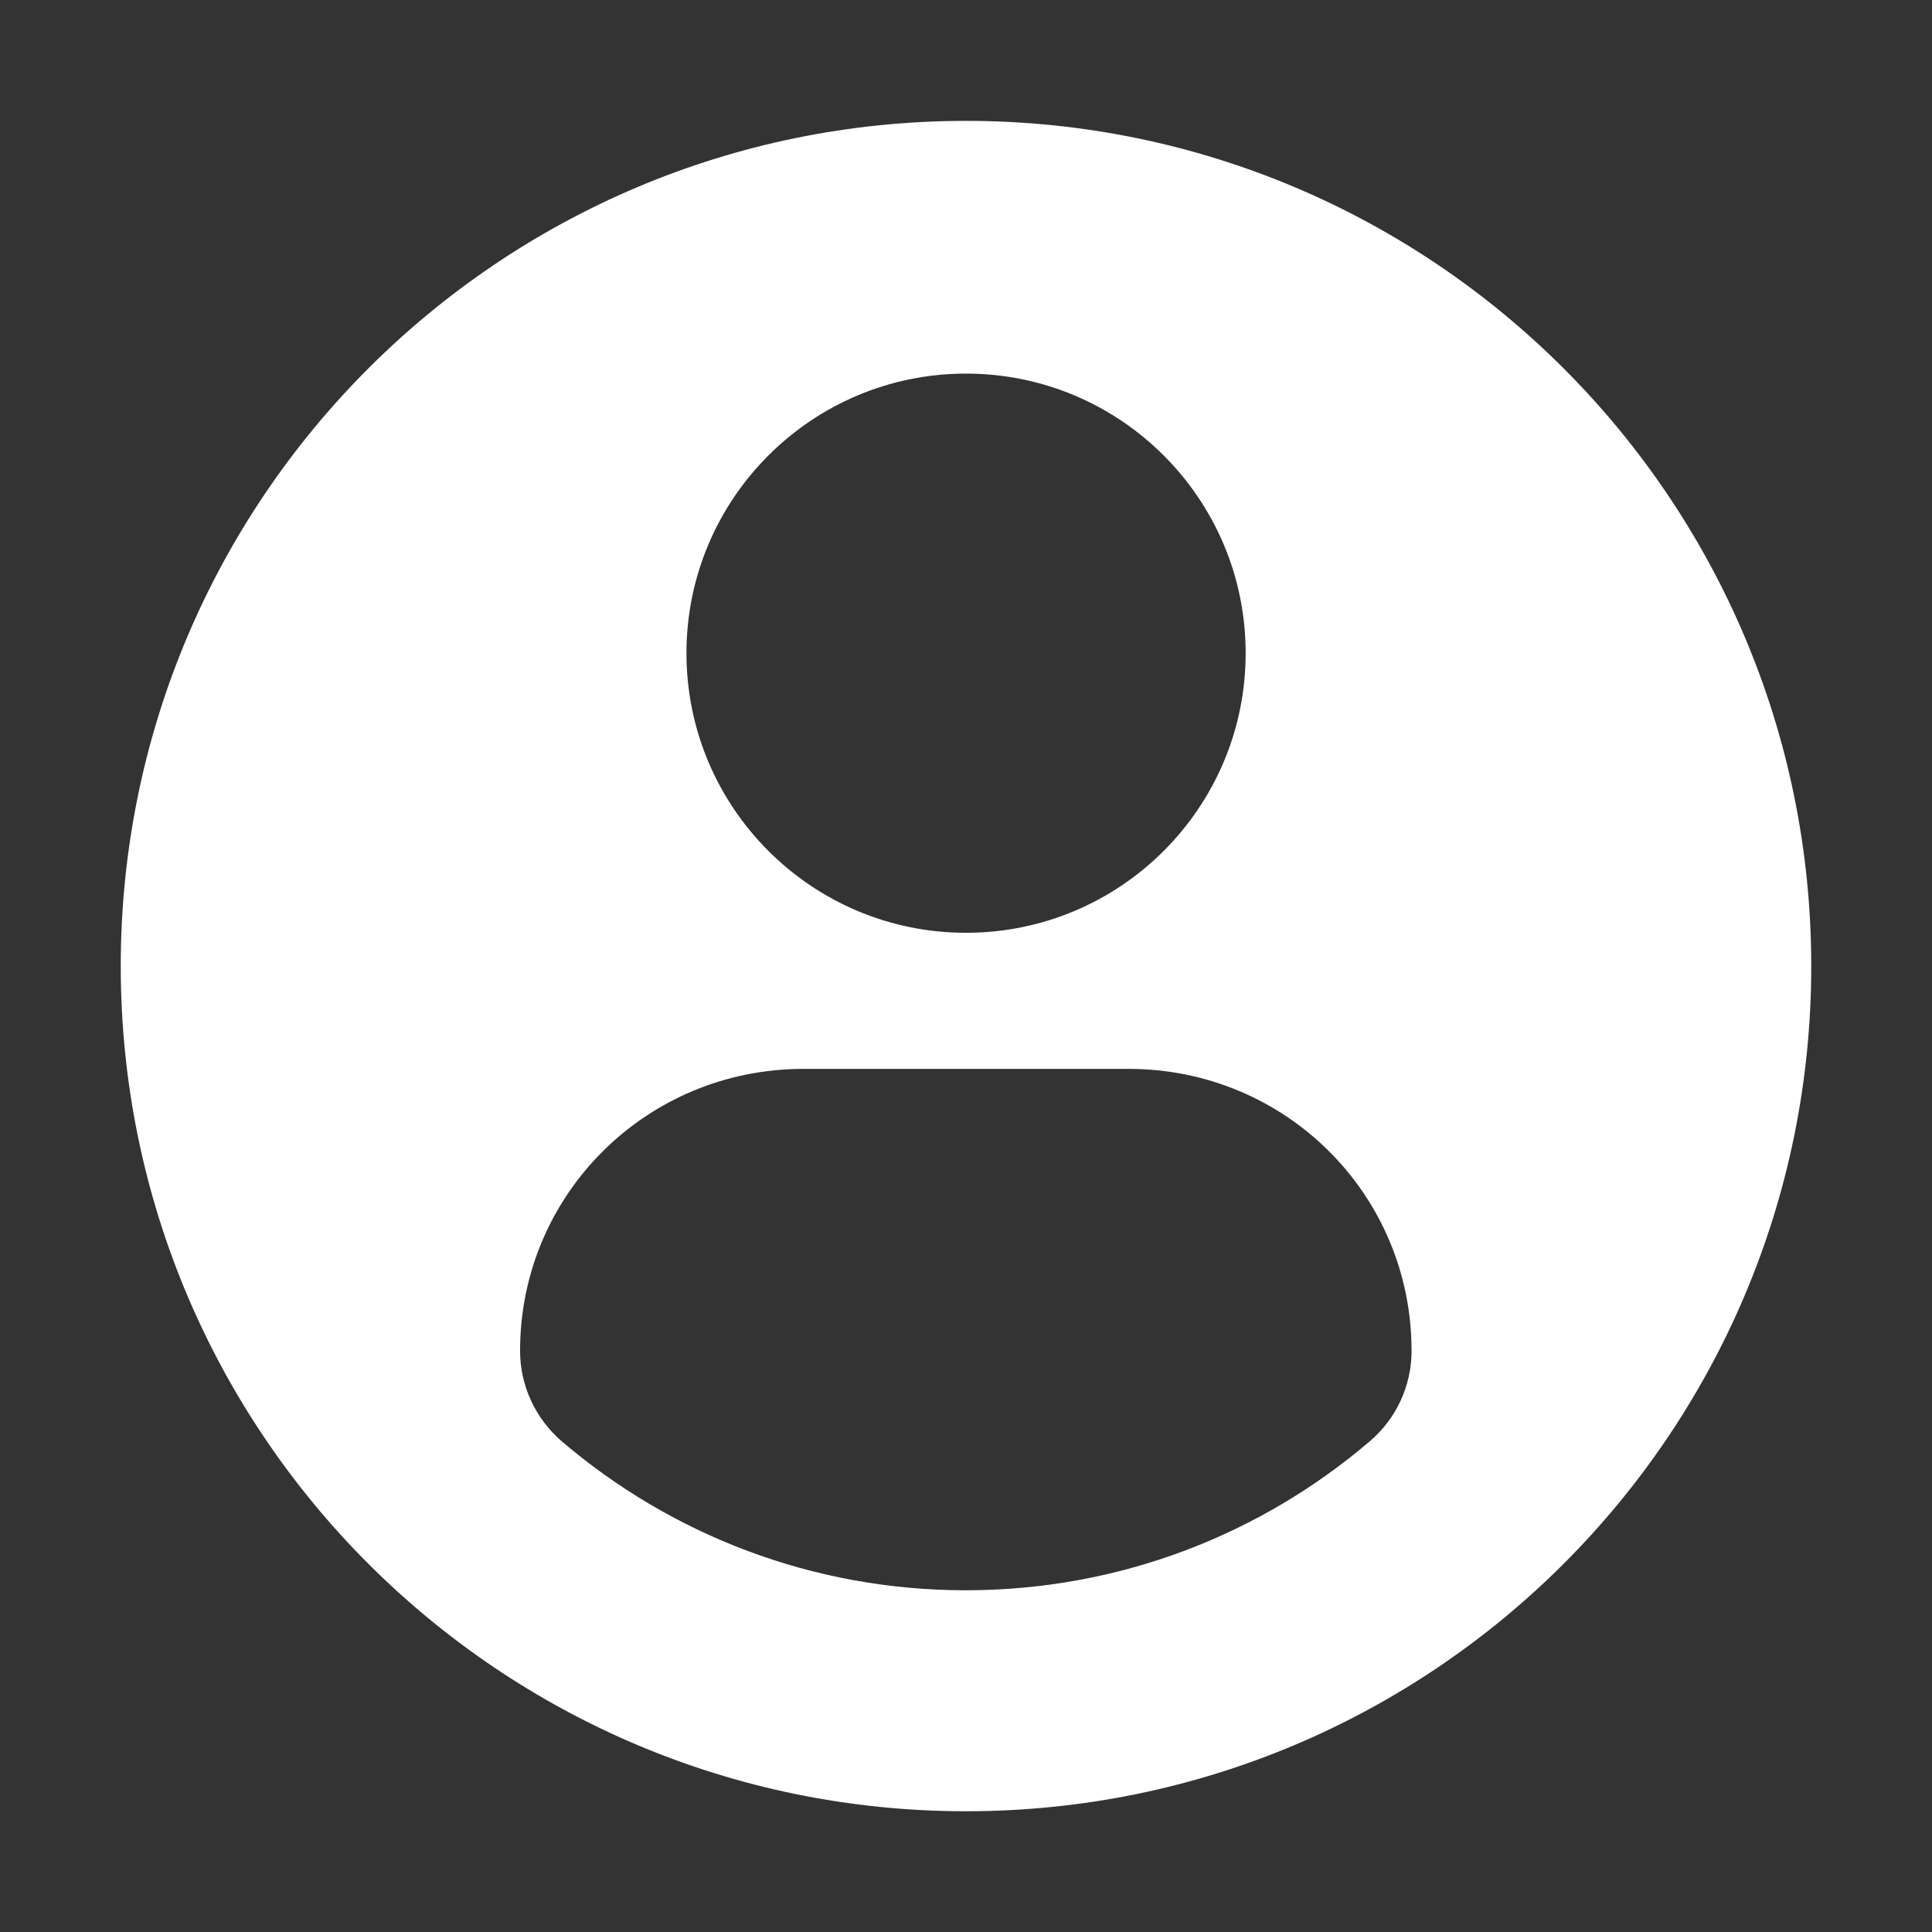 <svg width="16" height="16" viewBox="0 0 16 16" fill="none" xmlns="http://www.w3.org/2000/svg">
<rect x="0" y="0" width="16" height="16" fill="#333333" stroke="none"/>
<g clip-path="url(#clip0)">
<path d="M8 1.001C4.134 1.001 1 4.135 1 8.001C1 11.867 4.134 15 8 15C11.866 15 15 11.867 15 8.001C15 4.135 11.866 1.001 8 1.001ZM8 3.094C9.279 3.094 10.316 4.131 10.316 5.409C10.316 6.688 9.279 7.725 8 7.725C6.722 7.725 5.685 6.688 5.685 5.409C5.685 4.131 6.722 3.094 8 3.094ZM7.998 13.17C6.723 13.17 5.554 12.706 4.653 11.937C4.434 11.749 4.307 11.475 4.307 11.187C4.307 9.89 5.356 8.852 6.653 8.852H9.347C10.645 8.852 11.69 9.89 11.69 11.187C11.69 11.475 11.564 11.749 11.344 11.936C10.443 12.706 9.274 13.17 7.998 13.17Z" fill="white"/>
</g>
<defs>
<clipPath id="clip0">
<rect width="14" height="14" fill="white" transform="translate(1 1)"/>
</clipPath>
</defs>
</svg>

